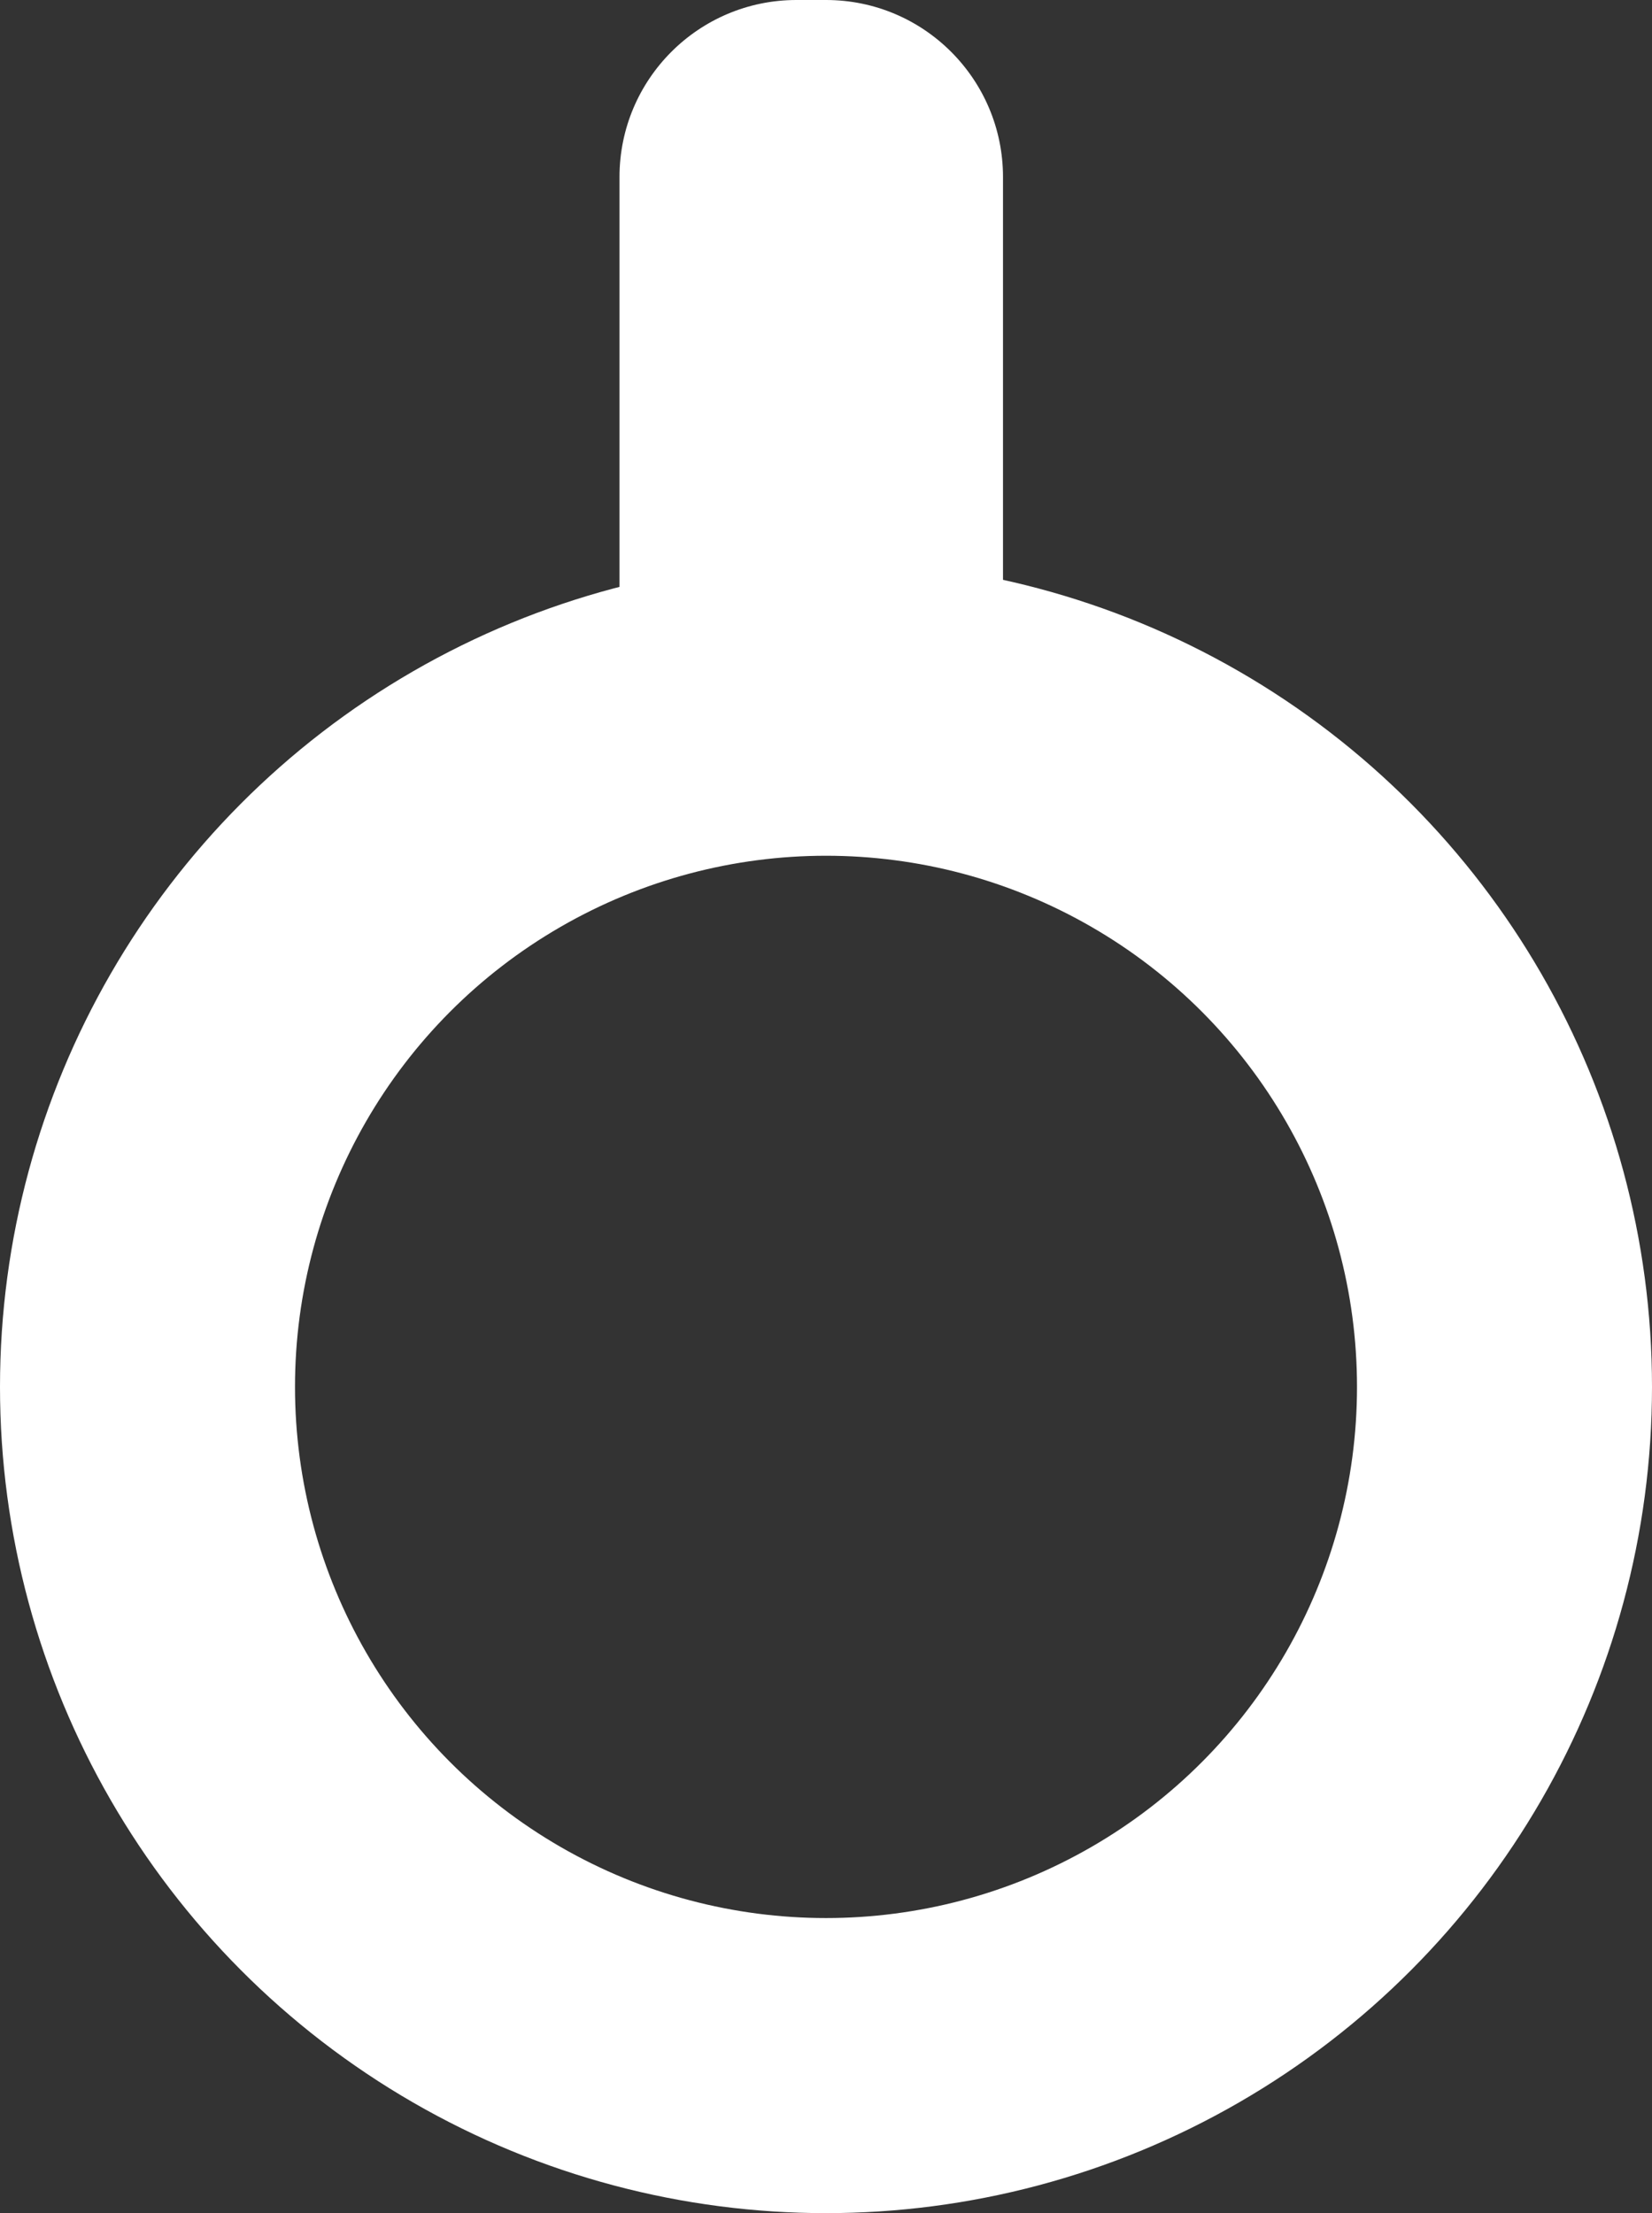 <svg width="56" height="75" viewBox="0 0 56 75" fill="none" xmlns="http://www.w3.org/2000/svg">
<rect x="0" y="0" width="56" height="75" fill="#333333" stroke="none"/>
<circle cx="28" cy="47" r="23" stroke="white" stroke-width="10"/>
<path d="M21 6C21 2.686 23.686 0 27 0H28C31.314 0 34 2.686 34 6V28H21V6Z" fill="white"/>
</svg>

